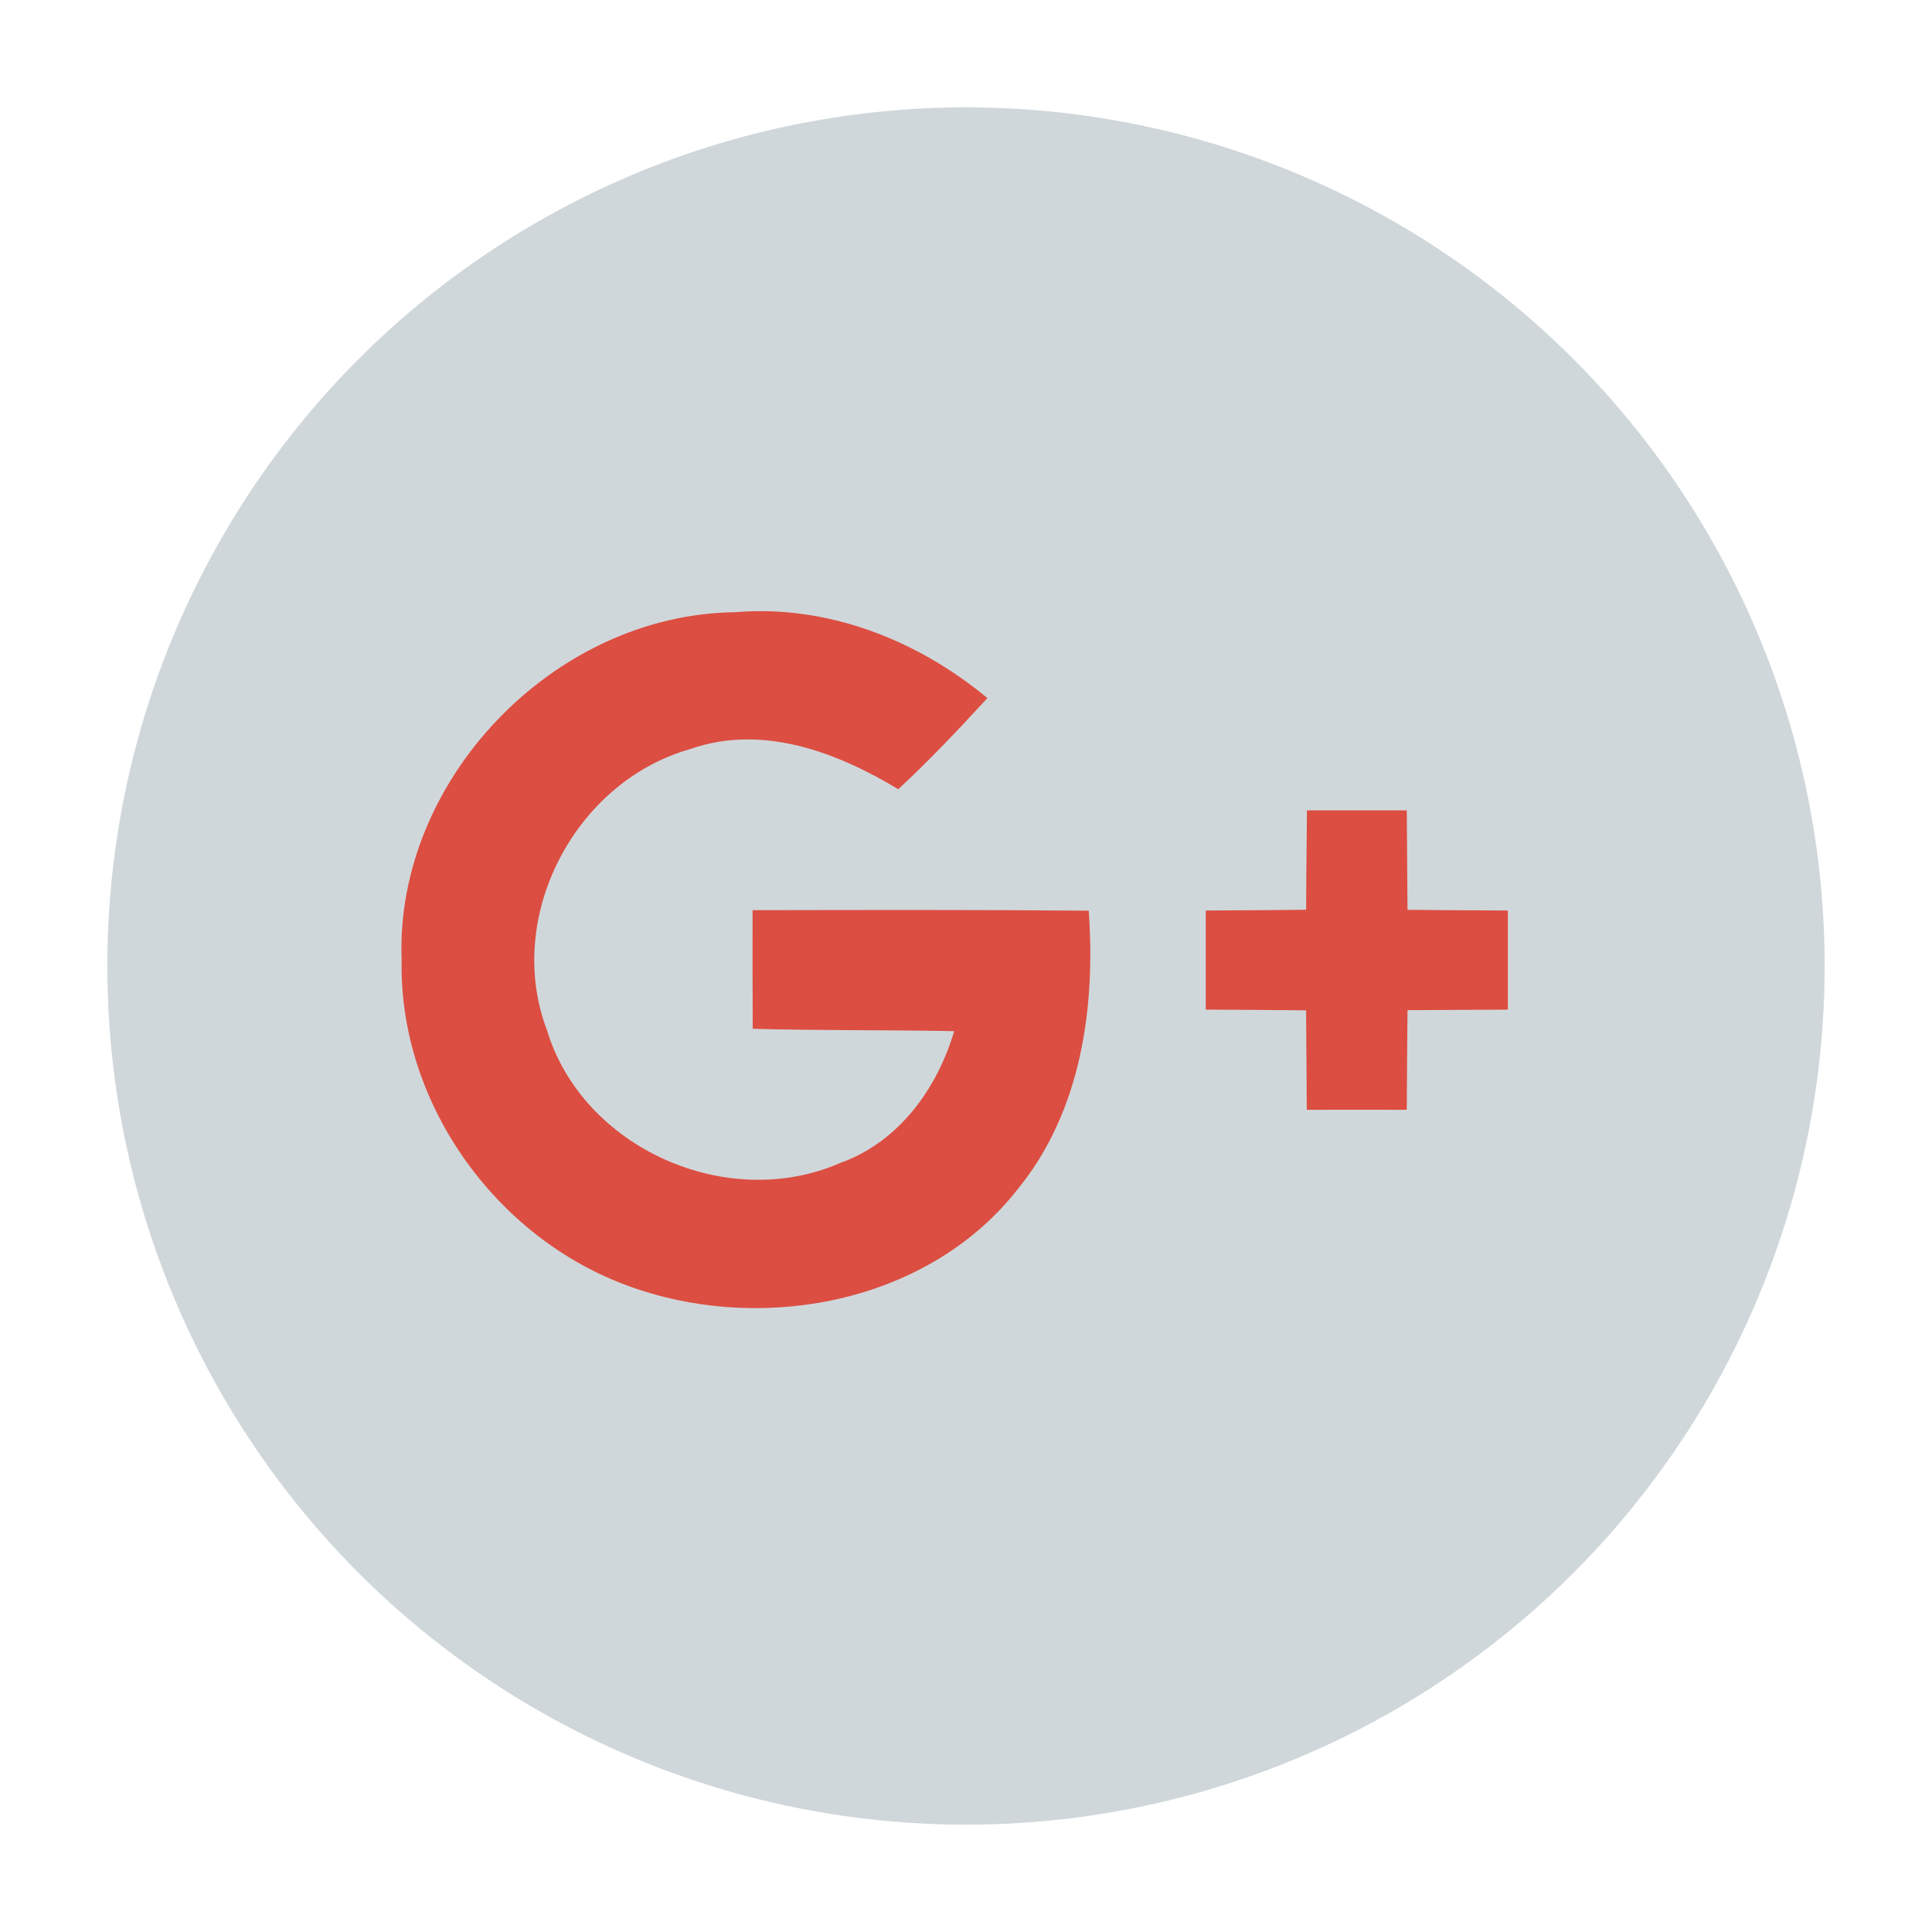 <svg xmlns="http://www.w3.org/2000/svg" width="54" height="54" viewBox="0 0 54 54">
    <g fill="none" fill-rule="nonzero" transform="translate(3 3)">
        <circle cx="24" cy="24" r="24" fill="#D0D7DB"/>
        <g fill="#DC4E41">
            <path d="M8.226 23.835c-.193-5.022 4.245-9.663 9.316-9.723 2.585-.219 5.1.776 7.056 2.4-.803.874-1.619 1.738-2.491 2.547-1.722-1.037-3.795-1.827-5.808-1.125-3.246.916-5.212 4.715-4.01 7.863.994 3.288 5.028 5.092 8.19 3.71 1.637-.58 2.716-2.078 3.19-3.686-1.876-.037-3.753-.014-5.63-.066-.004-1.106-.009-2.208-.004-3.315 3.129-.005 6.262-.014 9.396.014.193 2.711-.211 5.613-1.99 7.789-2.434 3.106-6.932 4.017-10.592 2.799-3.884-1.265-6.708-5.143-6.623-9.207zM33.53 19.65h2.79c.006.925.015 1.855.02 2.78.933.01 1.872.014 2.805.019v2.771l-2.805.014c-.01.93-.014 1.855-.02 2.785-.932-.004-1.866 0-2.795 0-.009-.93-.009-1.855-.019-2.78-.933-.01-1.871-.014-2.805-.02v-2.77c.934-.005 1.867-.01 2.805-.02.005-.924.014-1.854.024-2.78z"/>
        </g>
    </g>
</svg>
